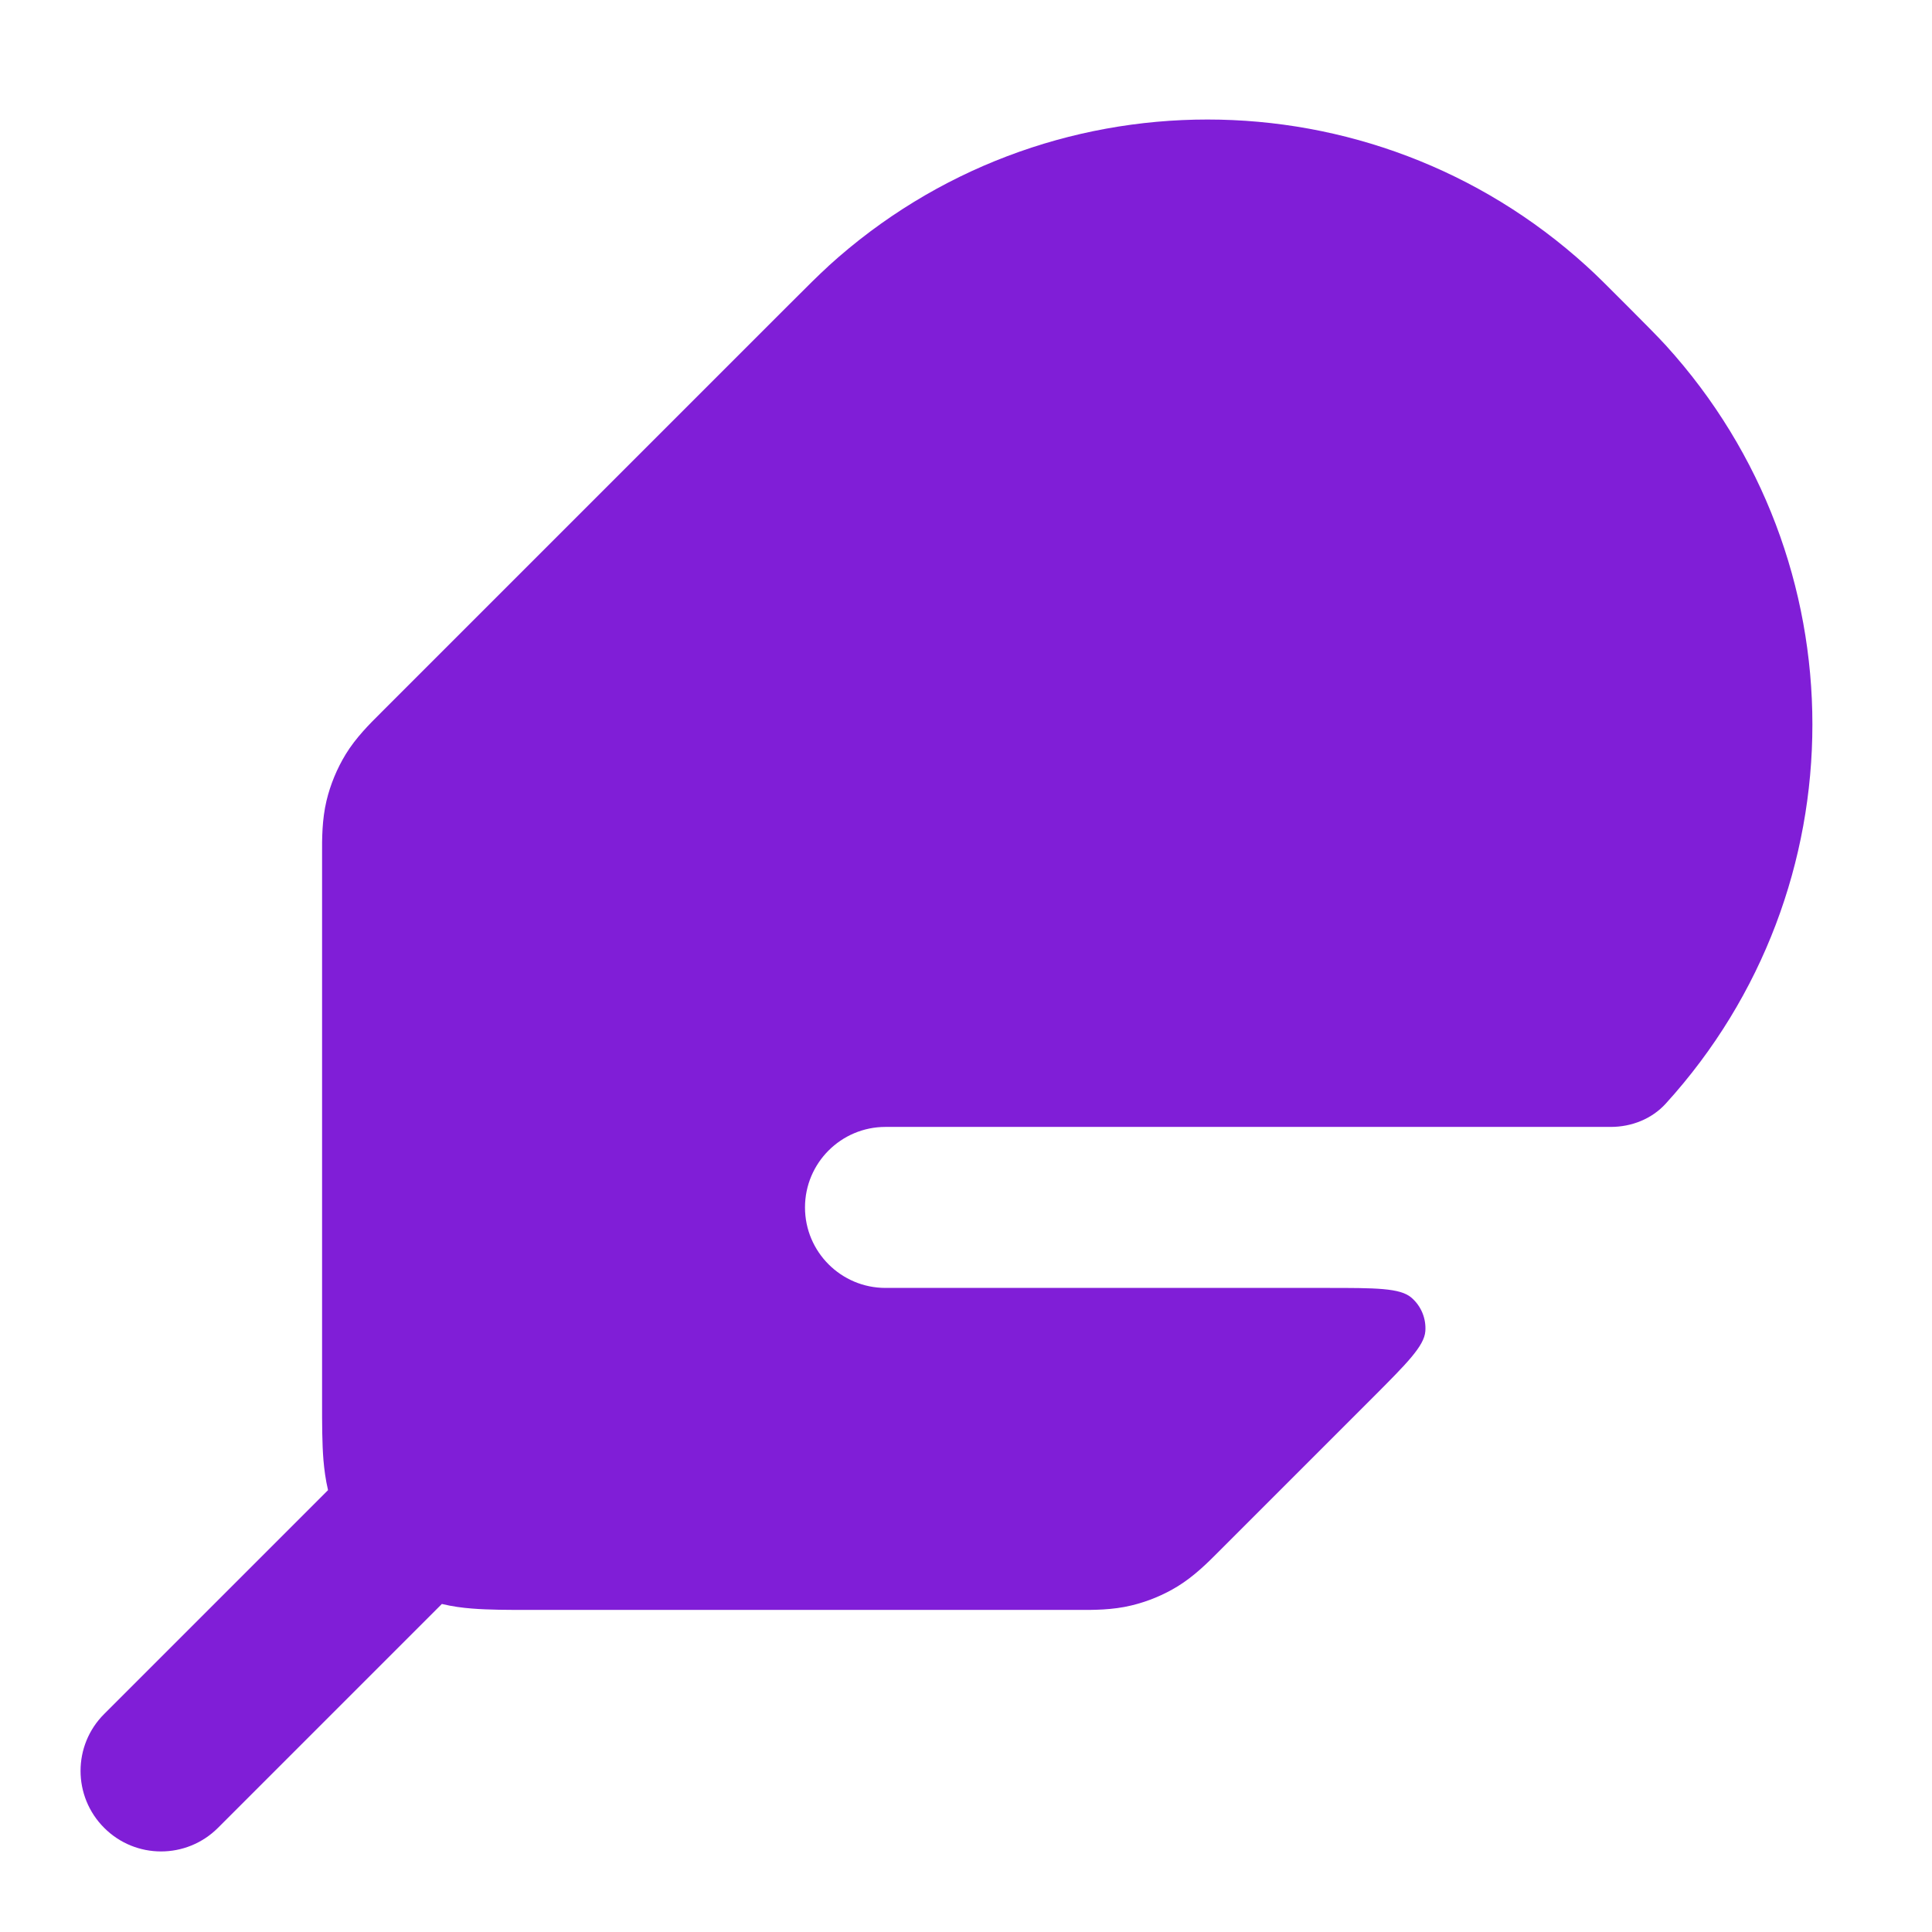 <svg fill="none" height="24" viewBox="0 0 24 24" width="24" xmlns="http://www.w3.org/2000/svg"><path d="m10.291 3.305c2.67-2.427 6.747-2.427 9.417 0 .124.112.259.247.476.465l.045.045c.217.218.352.353.465.476 2.427 2.67 2.427 6.747 0 9.417-.174.192-.426.291-.685.291h-9.009c-.552 0-1 .448-1 1s.448 1 1 1h5.483c.606 0 .909 0 1.049.12.122.104.186.26.174.419-.015.184-.229.398-.657.827l-1.873 1.873-.036.036c-.134.135-.303.304-.509.431-.179.11-.374.19-.578.239-.235.057-.474.056-.664.055l-.051-0h-6.769c-.252 0-.498 0-.706-.017-.116-.009-.242-.025-.374-.057l-2.781 2.781c-.391.391-1.024.391-1.414 0-.391-.391-.391-1.024 0-1.414l2.781-2.781c-.031-.132-.047-.258-.057-.374-.017-.208-.017-.454-.017-.706l0-6.769-0-.051c-.001-.19-.001-.429.055-.664.049-.204.13-.399.239-.578.126-.206.296-.375.431-.509l.036-.036 5.054-5.054c.218-.218.353-.353.476-.465z" fill="#801ed7"/></svg>